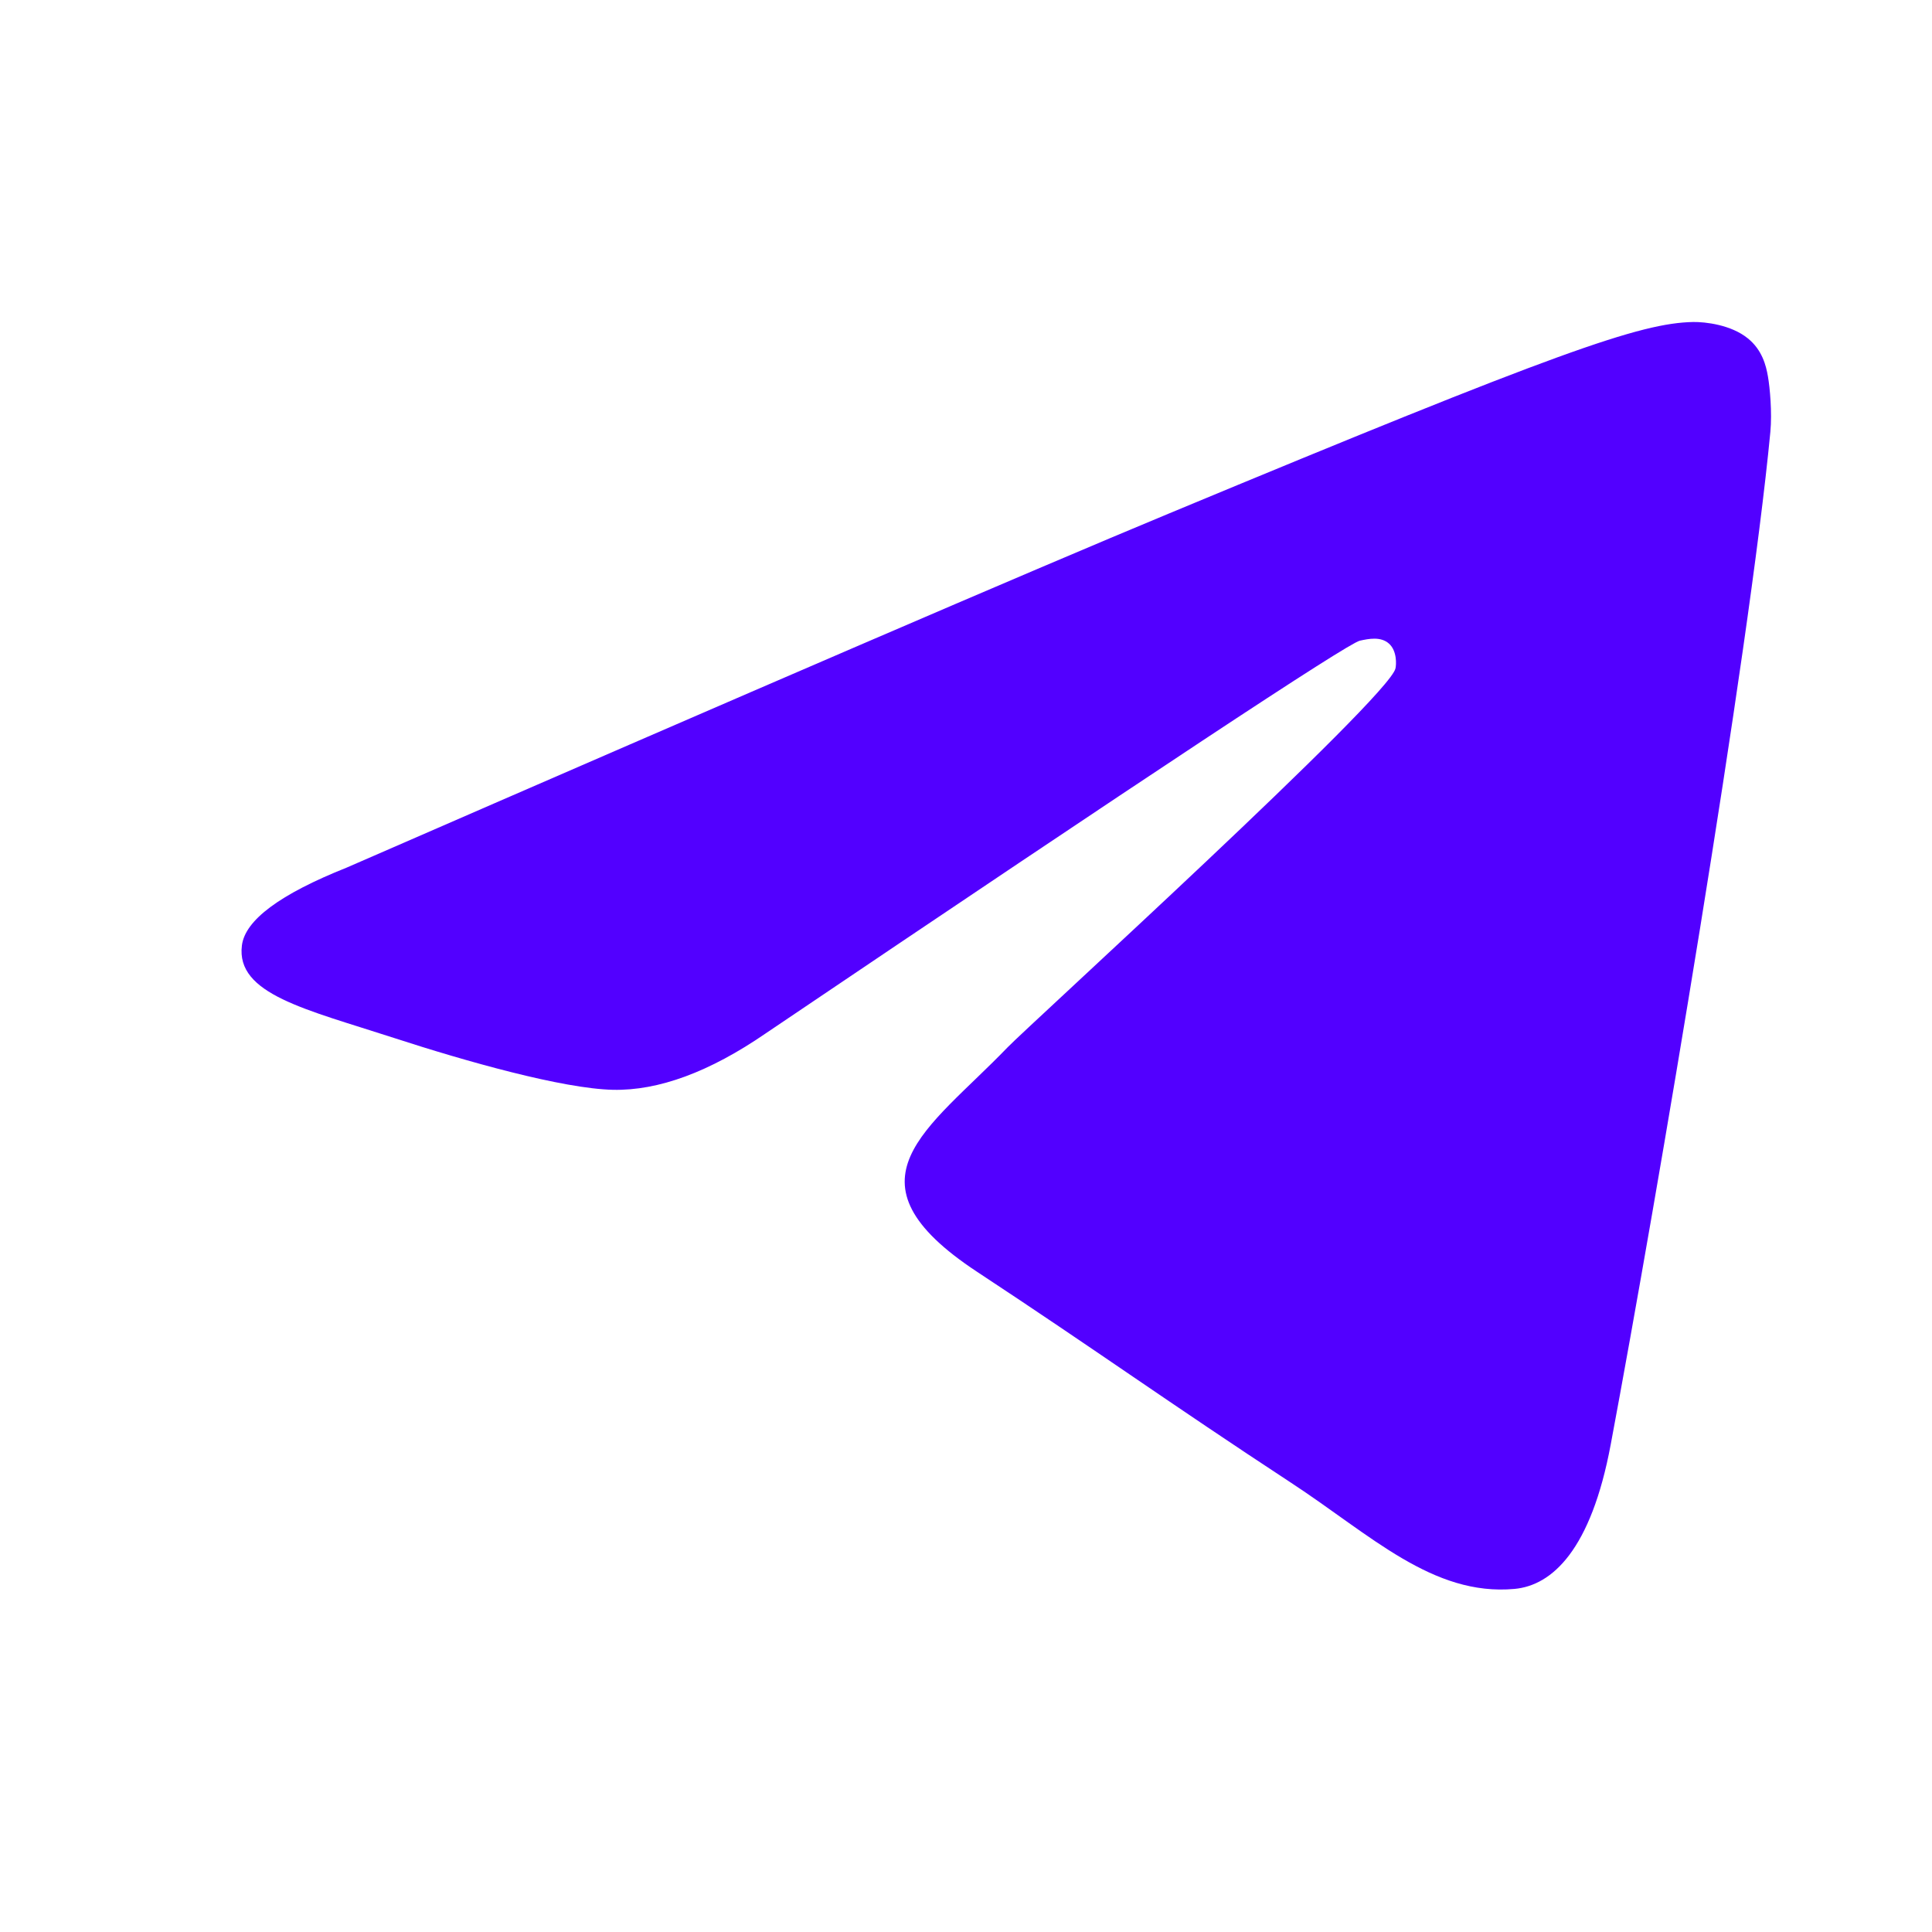 <svg width="24" height="24" viewBox="0 0 24 24" fill="none" xmlns="http://www.w3.org/2000/svg">
  <path fill-rule="evenodd" clip-rule="evenodd" d="M4.306 10.778C9.406 8.556 12.807 7.091 14.509 6.384C19.368 4.363 20.377 4.012 21.035 4C21.18 3.998 21.504 4.033 21.713 4.204C21.89 4.347 21.939 4.541 21.962 4.677C21.986 4.813 22.015 5.124 21.992 5.366C21.728 8.132 20.589 14.846 20.009 17.944C19.764 19.255 19.281 19.695 18.814 19.738C17.798 19.831 17.026 19.067 16.042 18.422C14.502 17.412 13.633 16.784 12.138 15.799C10.411 14.661 11.53 14.035 12.515 13.012C12.772 12.745 17.249 8.673 17.335 8.304C17.346 8.258 17.356 8.085 17.254 7.995C17.152 7.904 17.001 7.935 16.892 7.959C16.737 7.995 14.277 9.62 9.512 12.837C8.814 13.317 8.181 13.55 7.615 13.538C6.99 13.524 5.789 13.185 4.895 12.894C3.8 12.538 2.929 12.35 3.005 11.745C3.044 11.43 3.478 11.108 4.306 10.778Z" fill="#5200FF" />
</svg>
